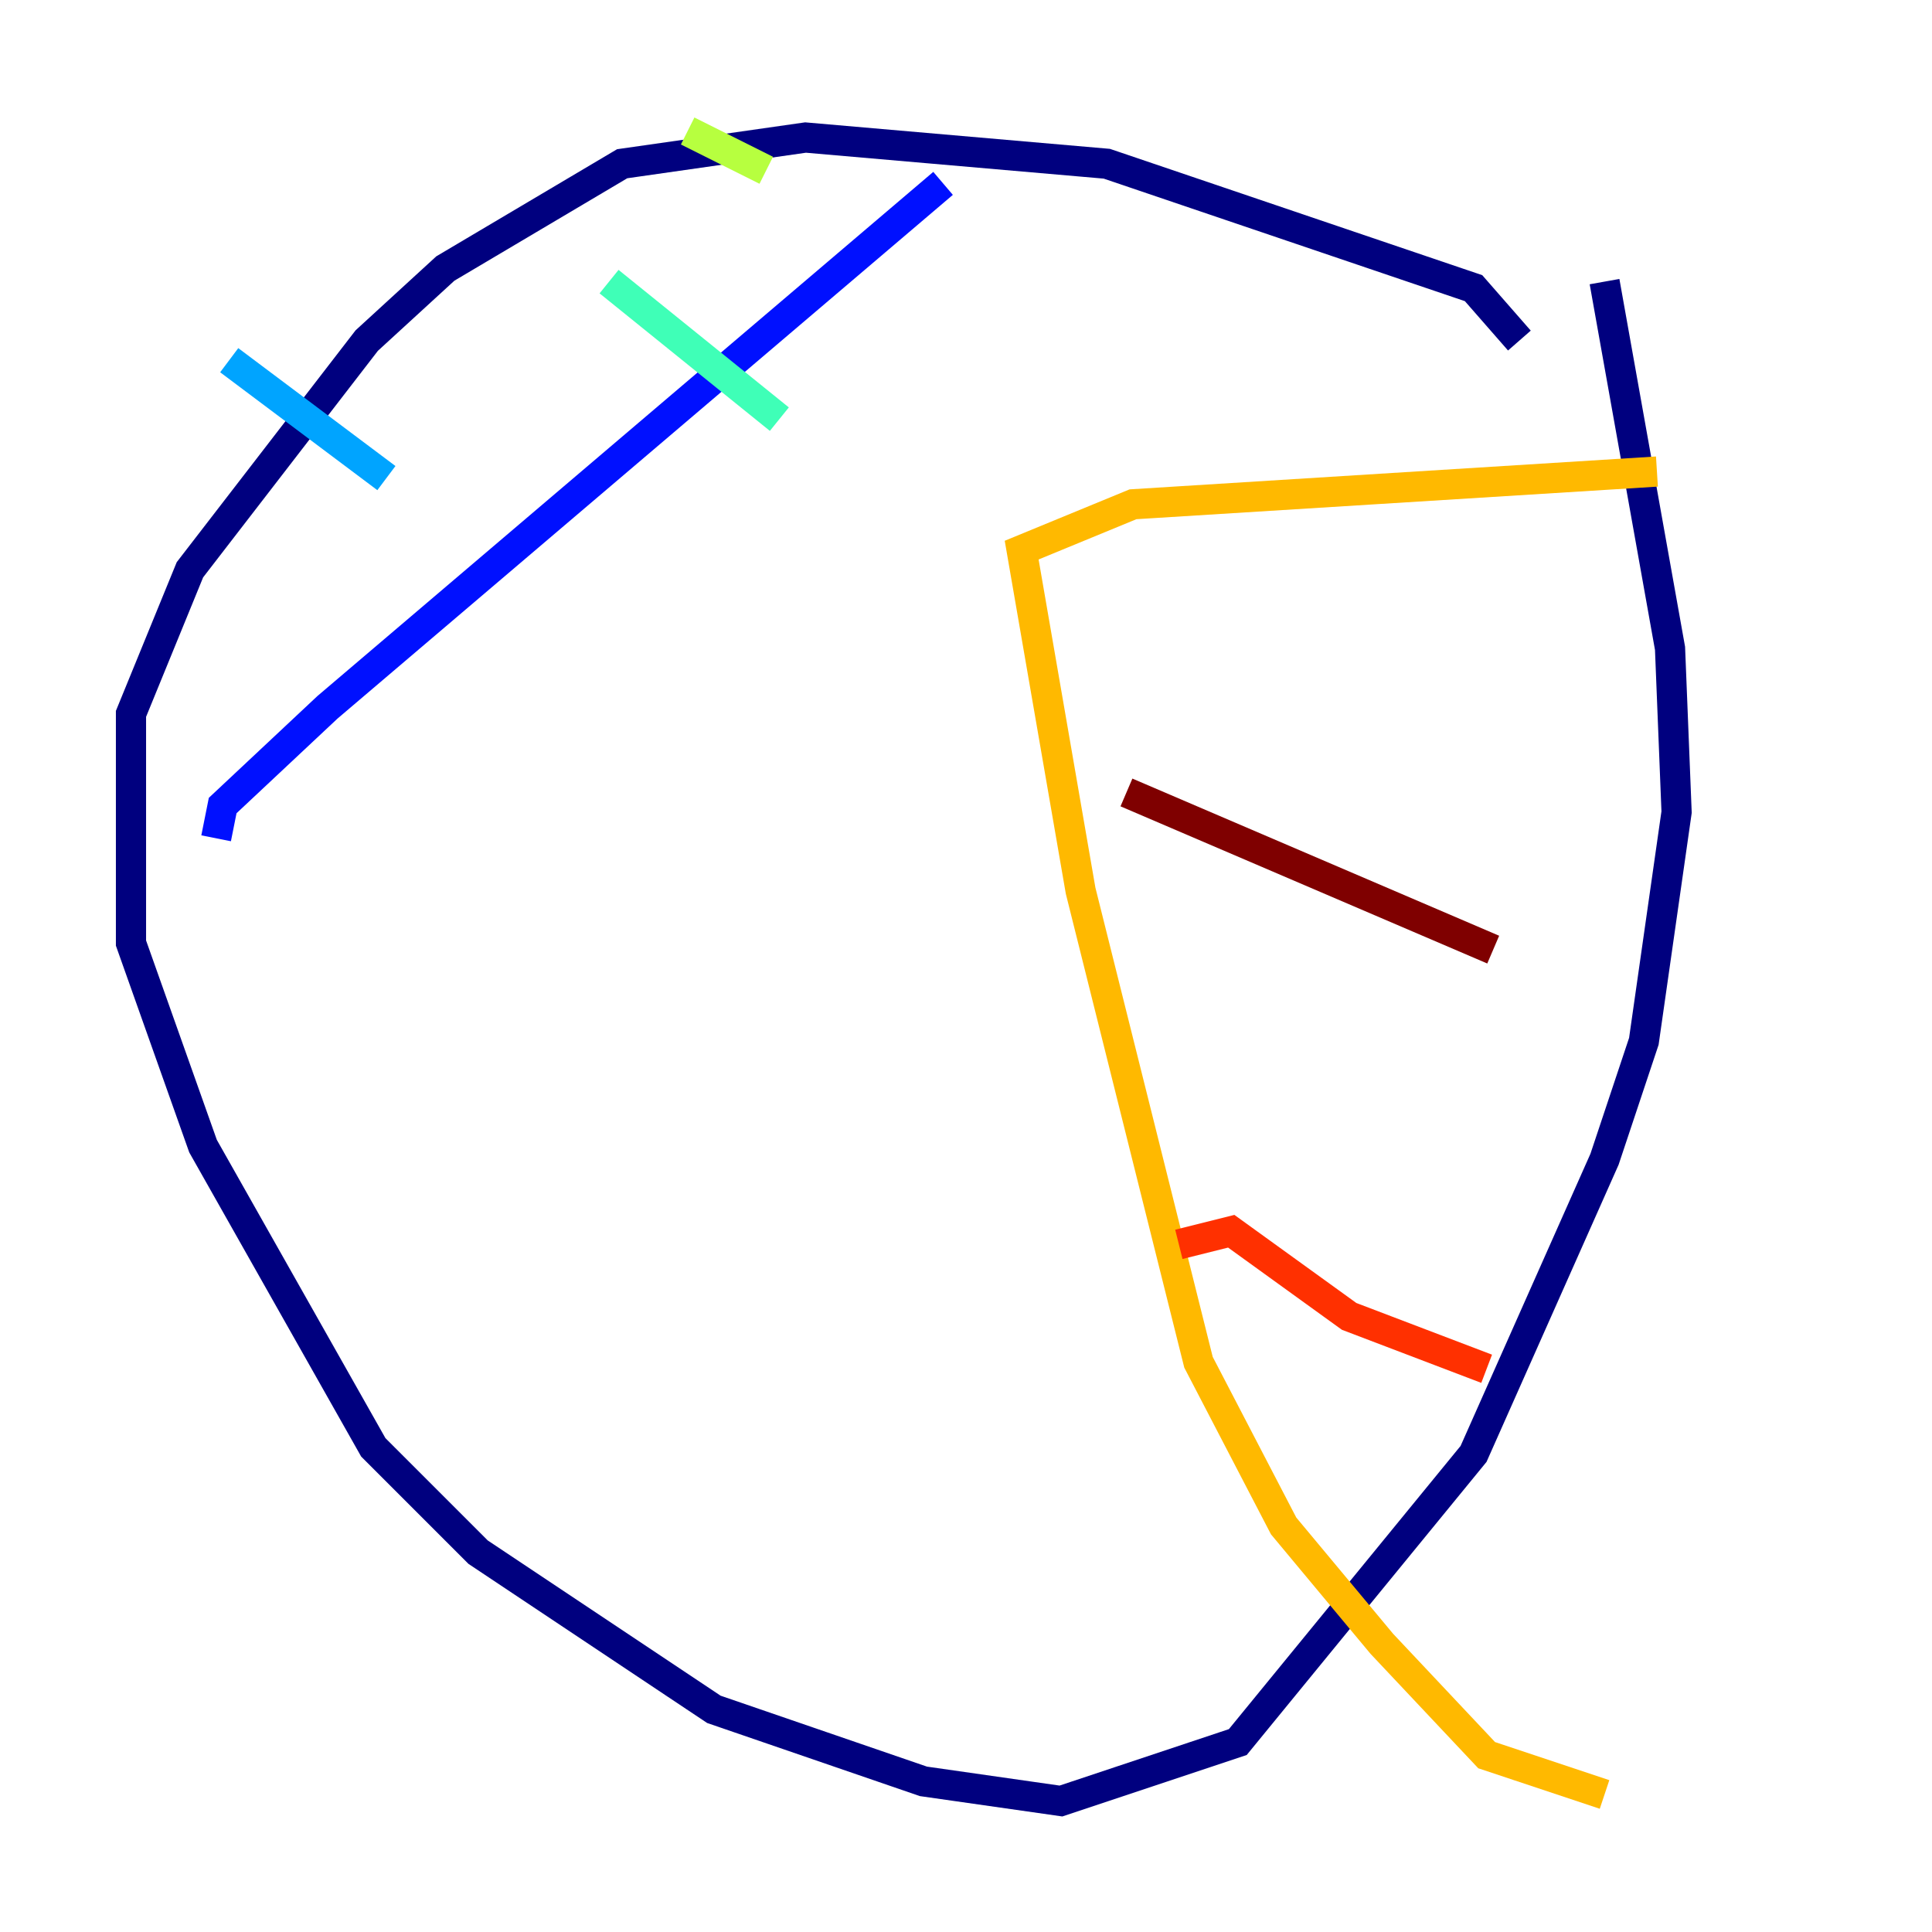 <?xml version="1.0" encoding="utf-8" ?>
<svg baseProfile="tiny" height="128" version="1.2" viewBox="0,0,128,128" width="128" xmlns="http://www.w3.org/2000/svg" xmlns:ev="http://www.w3.org/2001/xml-events" xmlns:xlink="http://www.w3.org/1999/xlink"><defs /><polyline fill="none" points="100.664,22.563 97.627,19.091 73.329,10.848 53.37,9.112 41.22,10.848 29.505,17.79 24.298,22.563 12.583,37.749 8.678,47.295 8.678,62.481 13.451,75.932 24.732,95.891 31.675,102.834 47.295,113.248 61.18,118.02 70.291,119.322 82.007,115.417 97.627,96.325 106.305,76.8 108.909,68.99 111.078,53.803 110.644,42.956 106.305,18.658" stroke="#00007f" stroke-width="2" /><polyline fill="none" points="14.319,55.539 14.752,53.37 21.695,46.861 62.481,12.149" stroke="#0010ff" stroke-width="2" /><polyline fill="none" points="15.186,23.864 25.6,31.675" stroke="#00a4ff" stroke-width="2" /><polyline fill="none" points="40.352,18.658 51.634,27.77" stroke="#3fffb7" stroke-width="2" /><polyline fill="none" points="45.559,8.678 50.766,11.281" stroke="#b7ff3f" stroke-width="2" /><polyline fill="none" points="109.776,31.241 75.064,33.41 67.688,36.447 71.593,59.01 79.403,90.251 85.044,101.098 91.552,108.909 98.495,116.285 106.305,118.888" stroke="#ffb900" stroke-width="2" /><polyline fill="none" points="78.102,82.441 81.573,81.573 89.383,87.214 98.495,90.685" stroke="#ff3000" stroke-width="2" /><polyline fill="none" points="74.63,52.502 98.929,62.915" stroke="#7f0000" stroke-width="2" /></svg>